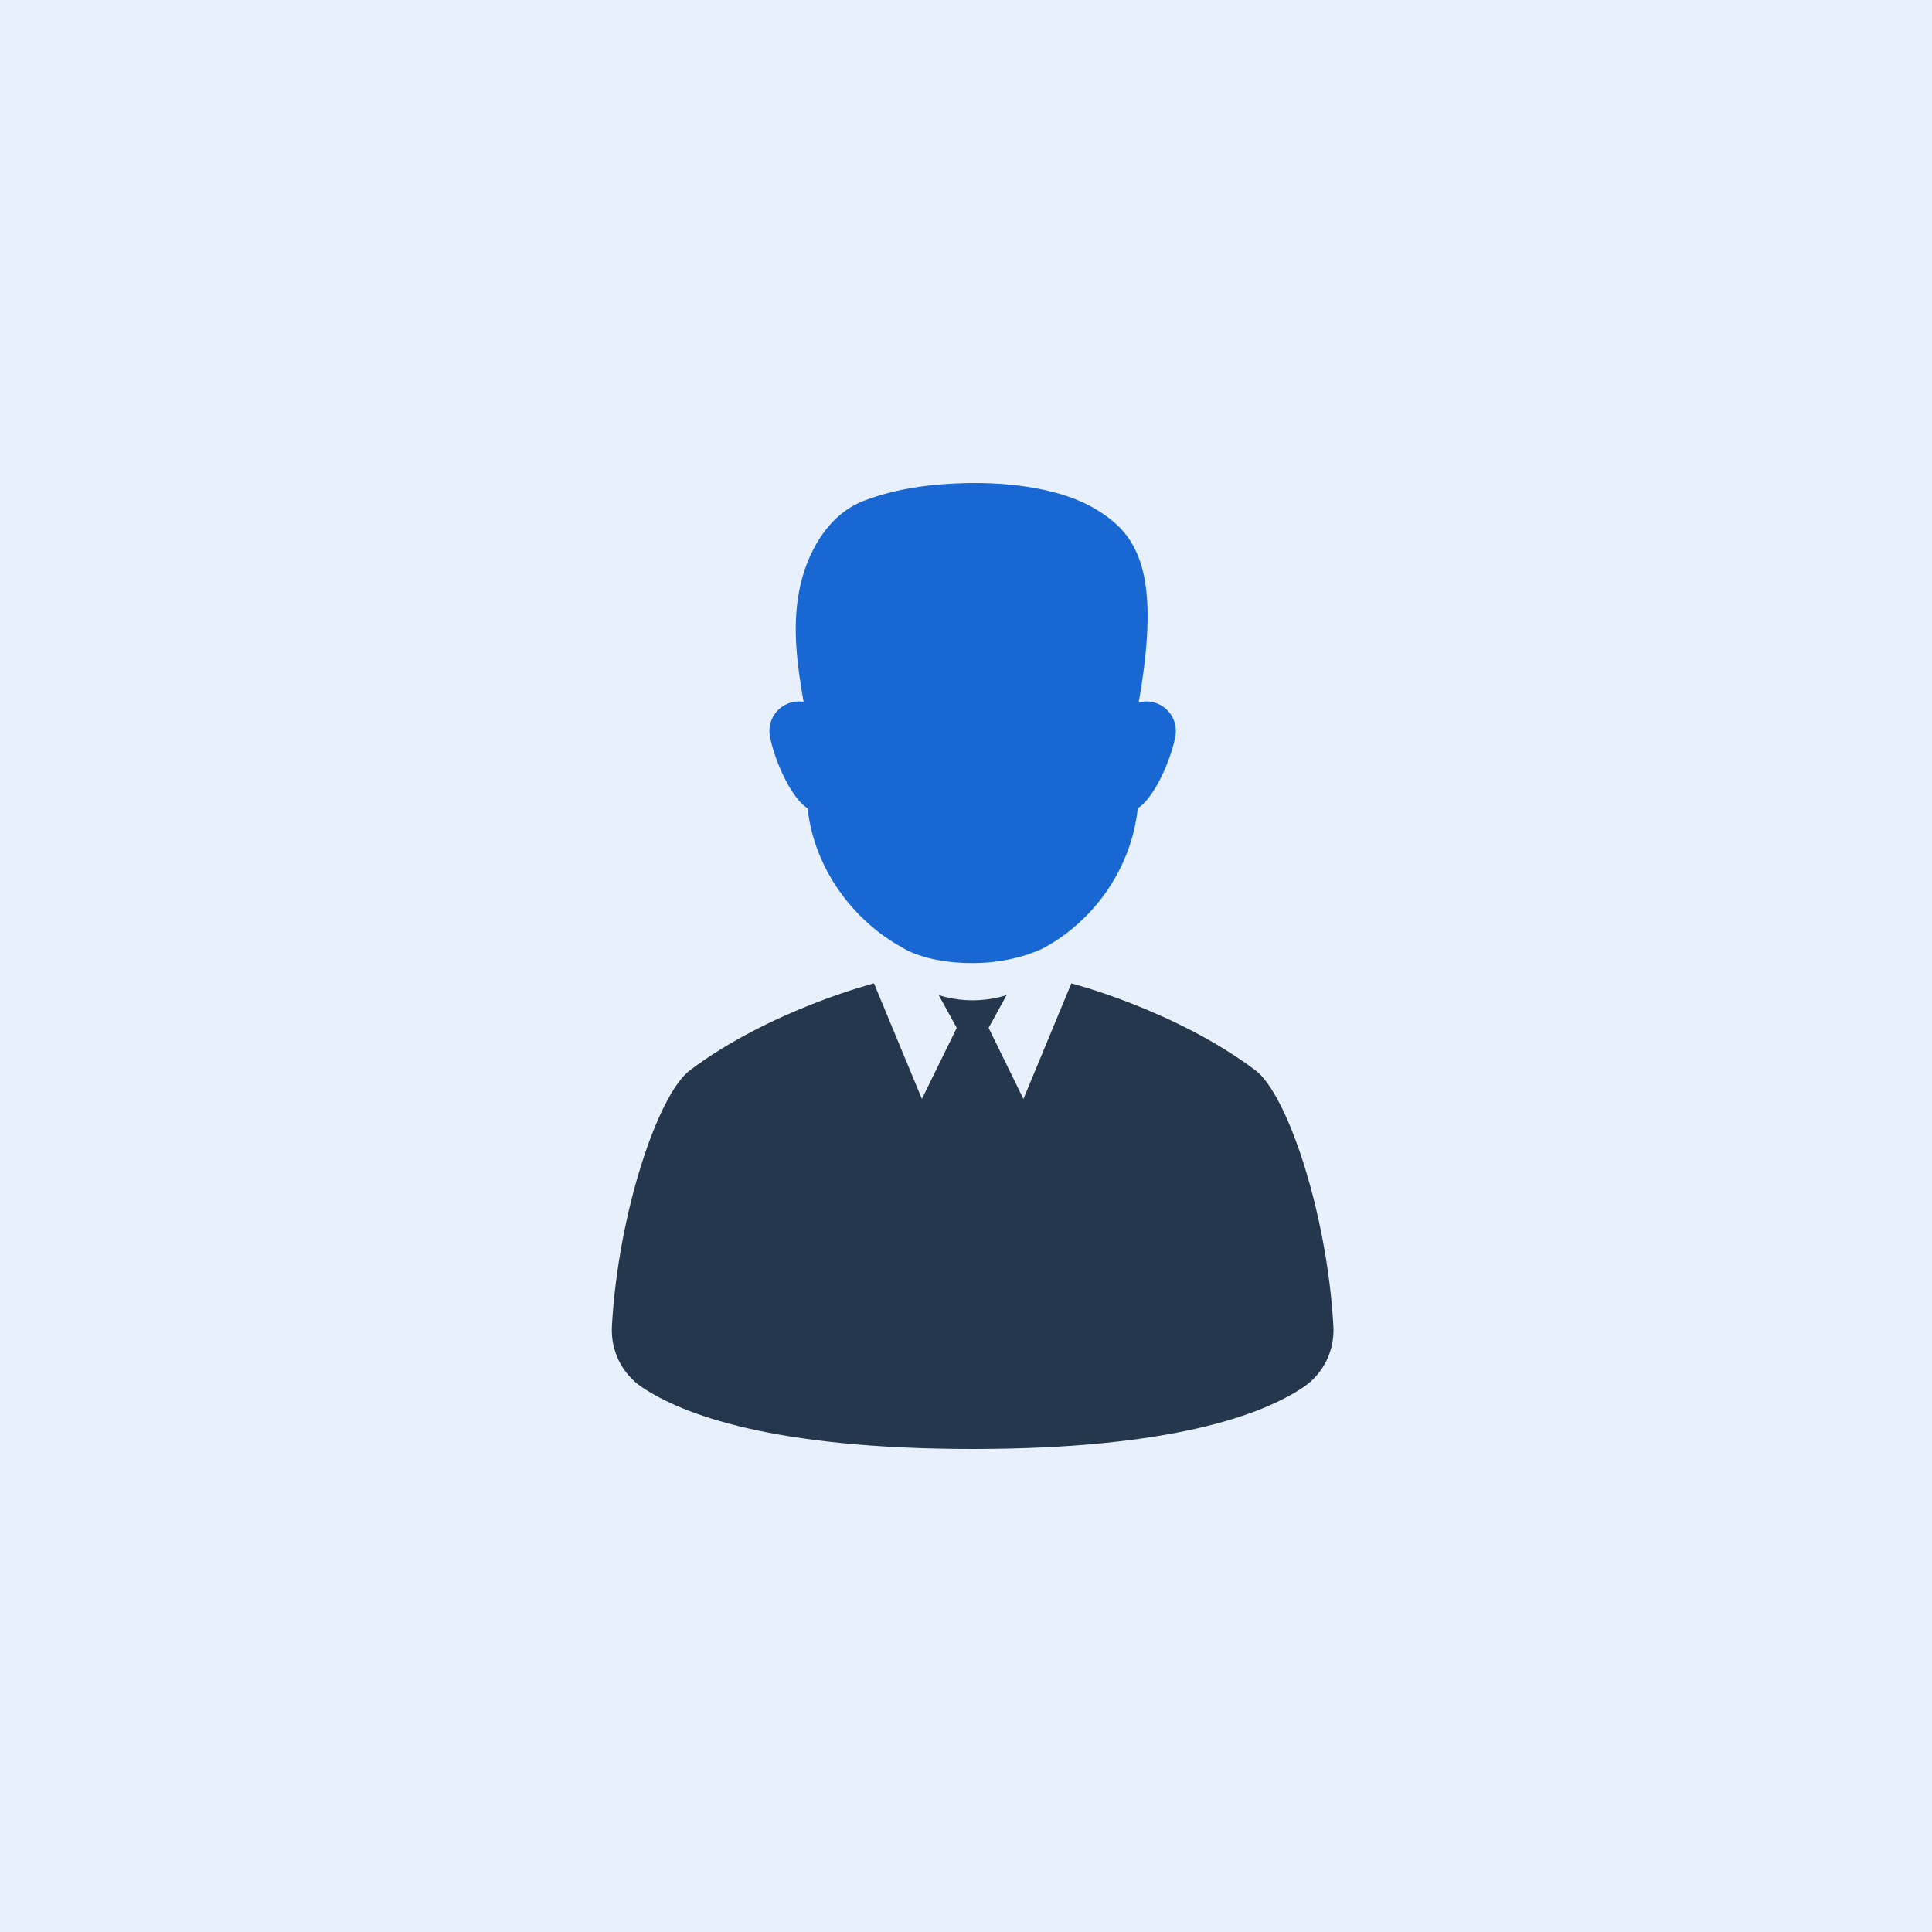 <svg width="120" height="120" viewBox="0 0 120 120" fill="none" xmlns="http://www.w3.org/2000/svg">
<rect width="120" height="120" fill="#E8F0FB"/>
<path d="M80.948 86.166C78.444 87.846 72.815 90 60.413 90C48.012 90 42.384 87.846 39.88 86.166C38.629 85.328 37.925 83.888 38.006 82.385C38.392 75.387 40.858 67.972 42.862 66.469C47.858 62.722 54.284 61.078 54.284 61.078L57.261 68.257L59.424 63.844L58.301 61.798C58.329 61.814 59.208 62.132 60.413 62.132C61.619 62.132 62.499 61.814 62.526 61.798L61.404 63.844L63.567 68.257L66.543 61.078C66.543 61.078 72.969 62.722 77.966 66.469C79.969 67.972 82.436 75.387 82.82 82.385C82.903 83.888 82.199 85.328 80.948 86.166Z" fill="#25374D"/>
<path d="M73.035 45.4C73.035 46.267 71.963 49.355 70.667 50.209C70.263 54.026 67.857 57.262 64.793 58.897C64.793 58.897 63.056 59.821 60.412 59.821C57.415 59.821 56.038 58.852 56.038 58.852C53.024 57.204 50.577 53.992 50.161 50.209C48.863 49.358 47.789 46.269 47.789 45.4C47.789 44.388 48.609 43.568 49.621 43.568C49.72 43.568 49.817 43.576 49.912 43.592C49.516 41.336 49.21 39.026 49.623 36.778C50.06 34.401 51.4 31.963 53.659 31.102C55.819 30.279 58.046 30.054 59.972 30.007C62.812 29.938 65.988 30.361 68.082 31.639C70.559 33.149 72.191 35.324 70.726 43.632C70.878 43.59 71.039 43.568 71.203 43.568C72.215 43.568 73.035 44.388 73.035 45.4Z" fill="#1967D2"/>
</svg>
